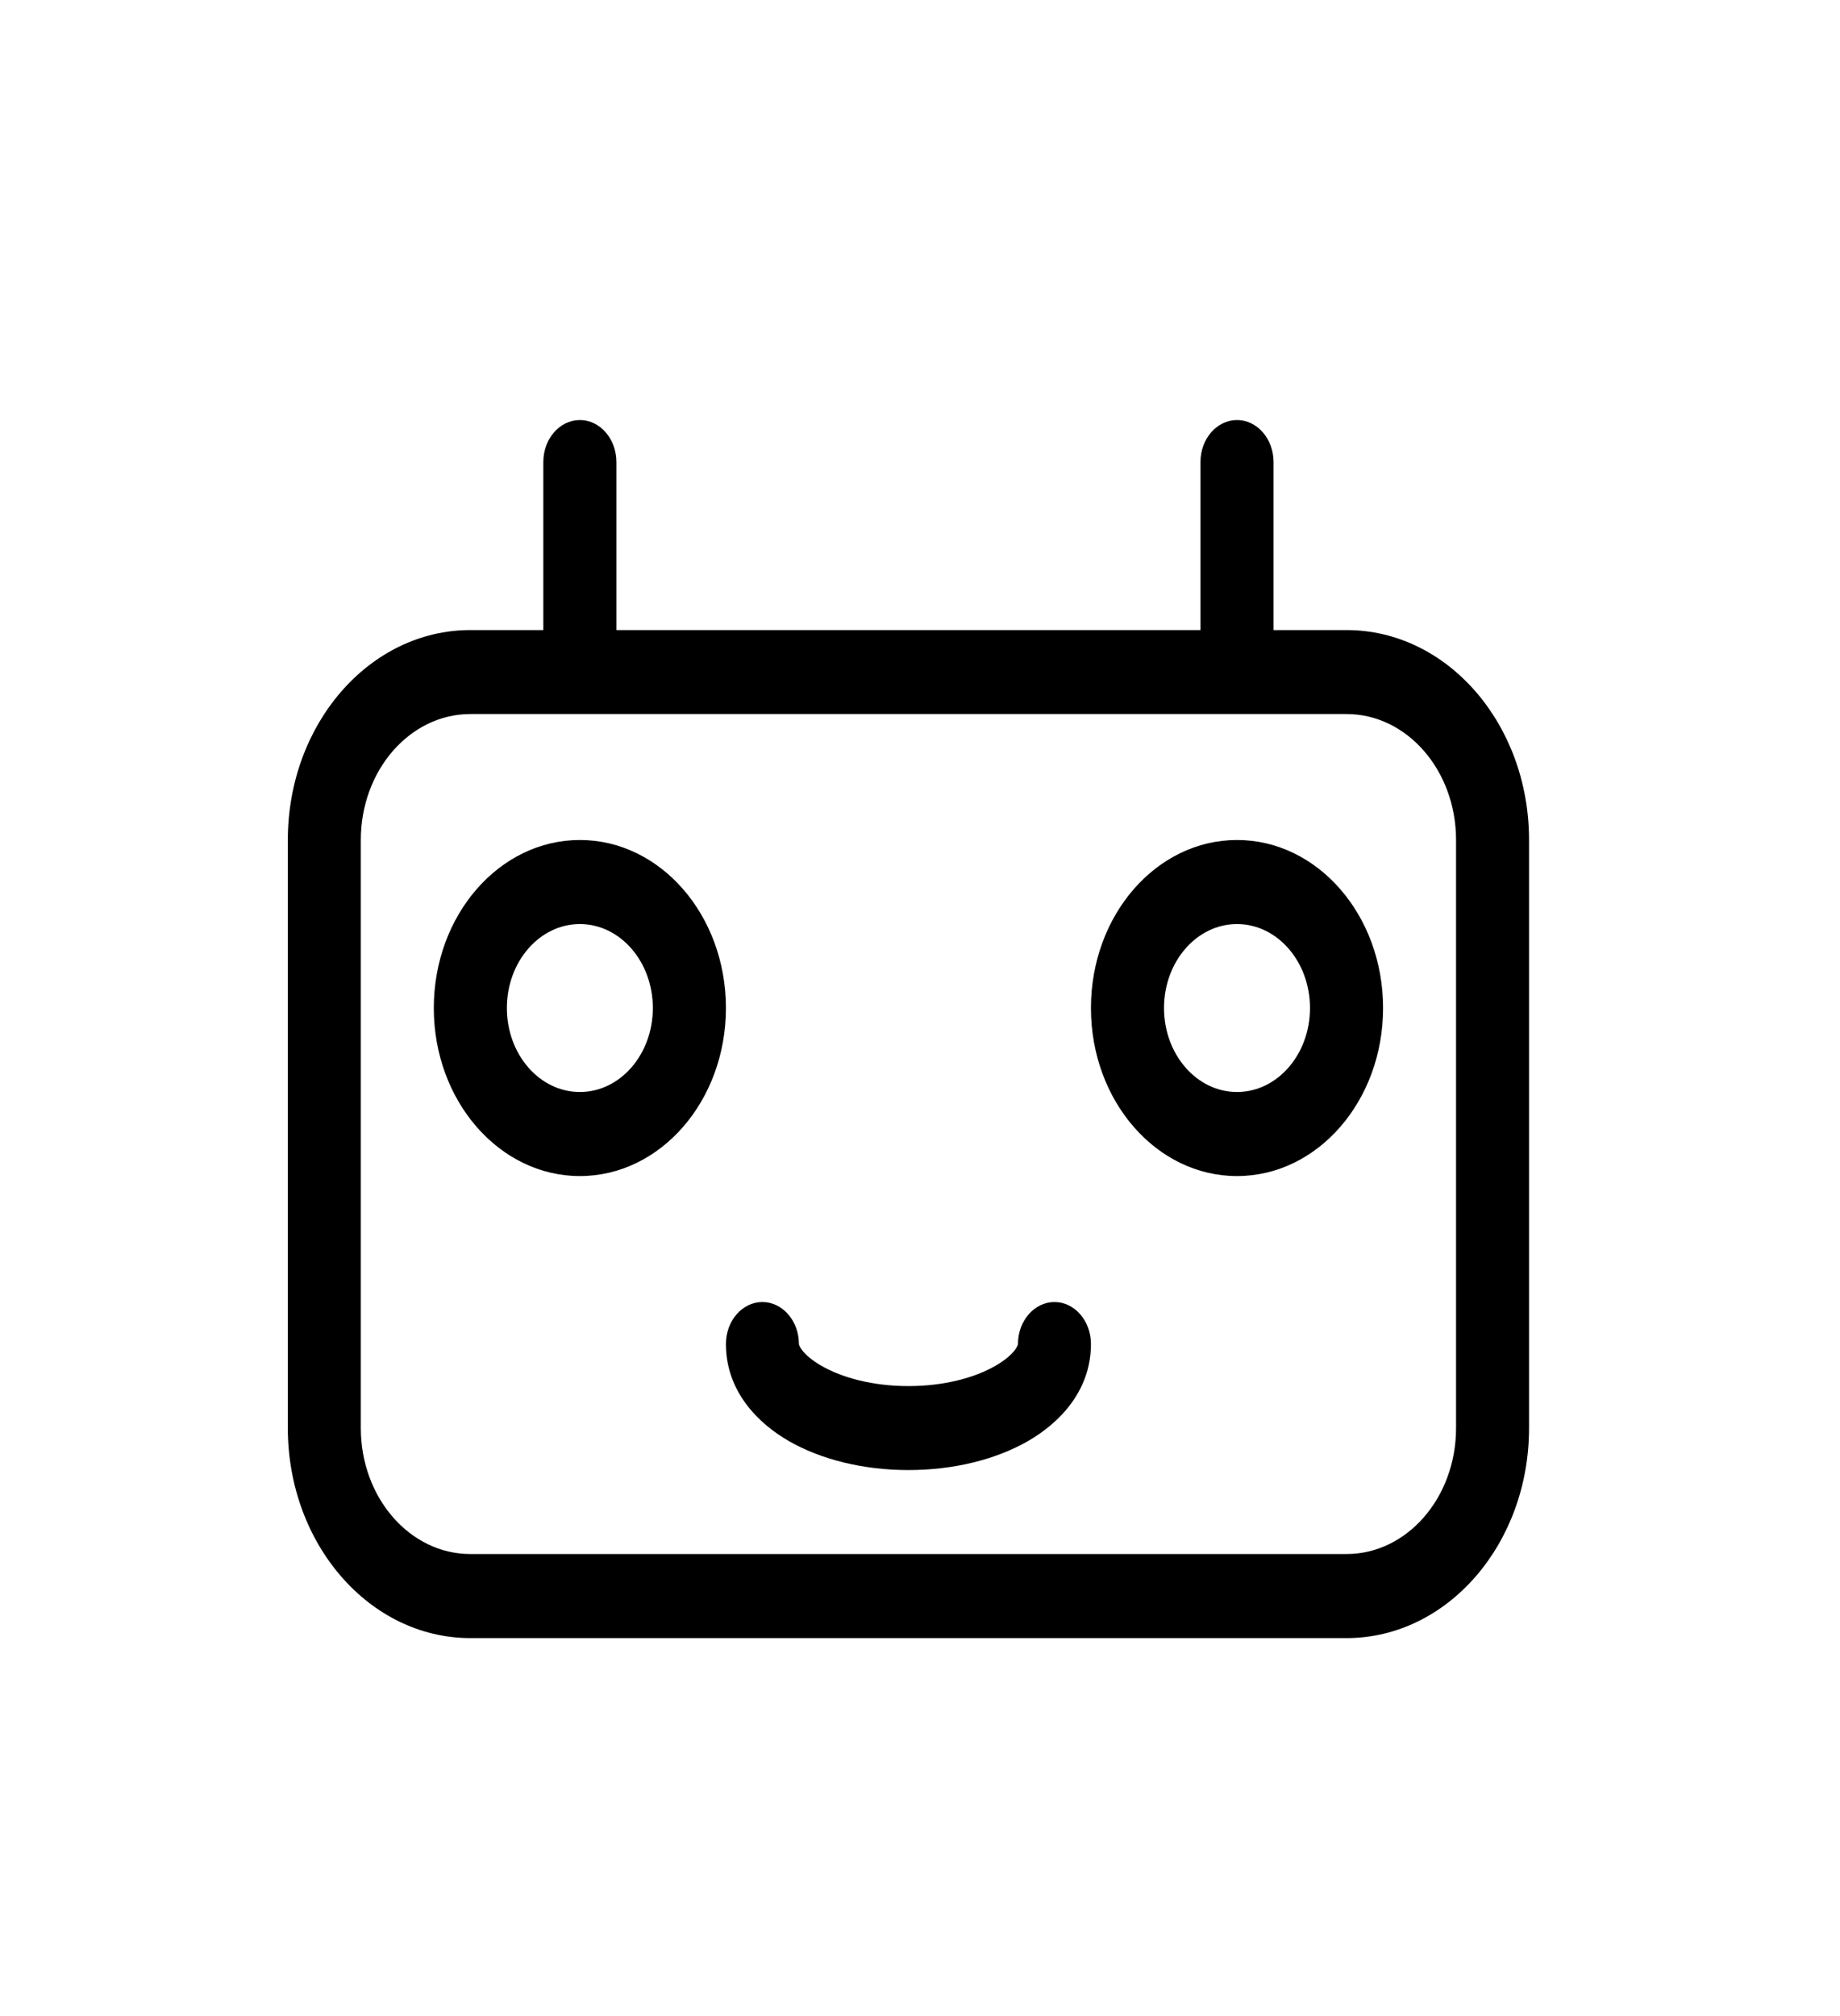 <svg width="21" height="23" viewBox="0 0 21 23" fill="none" xmlns="http://www.w3.org/2000/svg">
<path fill-rule="evenodd" clip-rule="evenodd" d="M6.618 10.542C6.158 10.542 5.785 10.971 5.785 11.5C5.785 12.029 6.158 12.458 6.618 12.458C7.078 12.458 7.451 12.029 7.451 11.5C7.451 10.971 7.078 10.542 6.618 10.542ZM4.951 11.5C4.951 10.441 5.698 9.583 6.618 9.583C7.538 9.583 8.285 10.441 8.285 11.5C8.285 12.559 7.538 13.417 6.618 13.417C5.698 13.417 4.951 12.559 4.951 11.5Z" fill="black"/>
<path fill-rule="evenodd" clip-rule="evenodd" d="M14.118 10.542C13.658 10.542 13.285 10.971 13.285 11.5C13.285 12.029 13.658 12.458 14.118 12.458C14.578 12.458 14.951 12.029 14.951 11.5C14.951 10.971 14.578 10.542 14.118 10.542ZM12.451 11.5C12.451 10.441 13.197 9.583 14.118 9.583C15.039 9.583 15.785 10.441 15.785 11.5C15.785 12.559 15.039 13.417 14.118 13.417C13.197 13.417 12.451 12.559 12.451 11.5Z" fill="black"/>
<path fill-rule="evenodd" clip-rule="evenodd" d="M8.701 14.854C8.931 14.854 9.118 15.069 9.118 15.333L9.118 15.336C9.118 15.336 9.119 15.34 9.121 15.345C9.124 15.354 9.132 15.372 9.15 15.397C9.188 15.449 9.26 15.516 9.376 15.582C9.608 15.716 9.958 15.813 10.368 15.813C10.778 15.813 11.128 15.716 11.36 15.582C11.476 15.516 11.548 15.449 11.586 15.397C11.604 15.372 11.612 15.354 11.615 15.345C11.617 15.34 11.618 15.336 11.618 15.336L11.618 15.333C11.618 15.069 11.805 14.854 12.035 14.854C12.265 14.854 12.451 15.069 12.451 15.333C12.451 15.877 12.079 16.241 11.733 16.44C11.362 16.653 10.879 16.771 10.368 16.771C9.857 16.771 9.374 16.653 9.003 16.44C8.657 16.241 8.285 15.877 8.285 15.333C8.285 15.069 8.471 14.854 8.701 14.854Z" fill="black"/>
<path fill-rule="evenodd" clip-rule="evenodd" d="M13.701 5.271V7.188H7.035V5.271C7.035 5.006 6.848 4.792 6.618 4.792C6.388 4.792 6.201 5.006 6.201 5.271V7.188H5.368C4.217 7.188 3.285 8.26 3.285 9.583V16.292C3.285 17.615 4.217 18.688 5.368 18.688H15.368C16.519 18.688 17.451 17.615 17.451 16.292V9.583C17.451 8.26 16.519 7.188 15.368 7.188H14.535V5.271C14.535 5.006 14.348 4.792 14.118 4.792C13.888 4.792 13.701 5.006 13.701 5.271ZM5.368 8.146C4.678 8.146 4.118 8.789 4.118 9.583V16.292C4.118 17.086 4.678 17.729 5.368 17.729H15.368C16.058 17.729 16.618 17.086 16.618 16.292V9.583C16.618 8.789 16.058 8.146 15.368 8.146H5.368Z" fill="black"/>
</svg>

